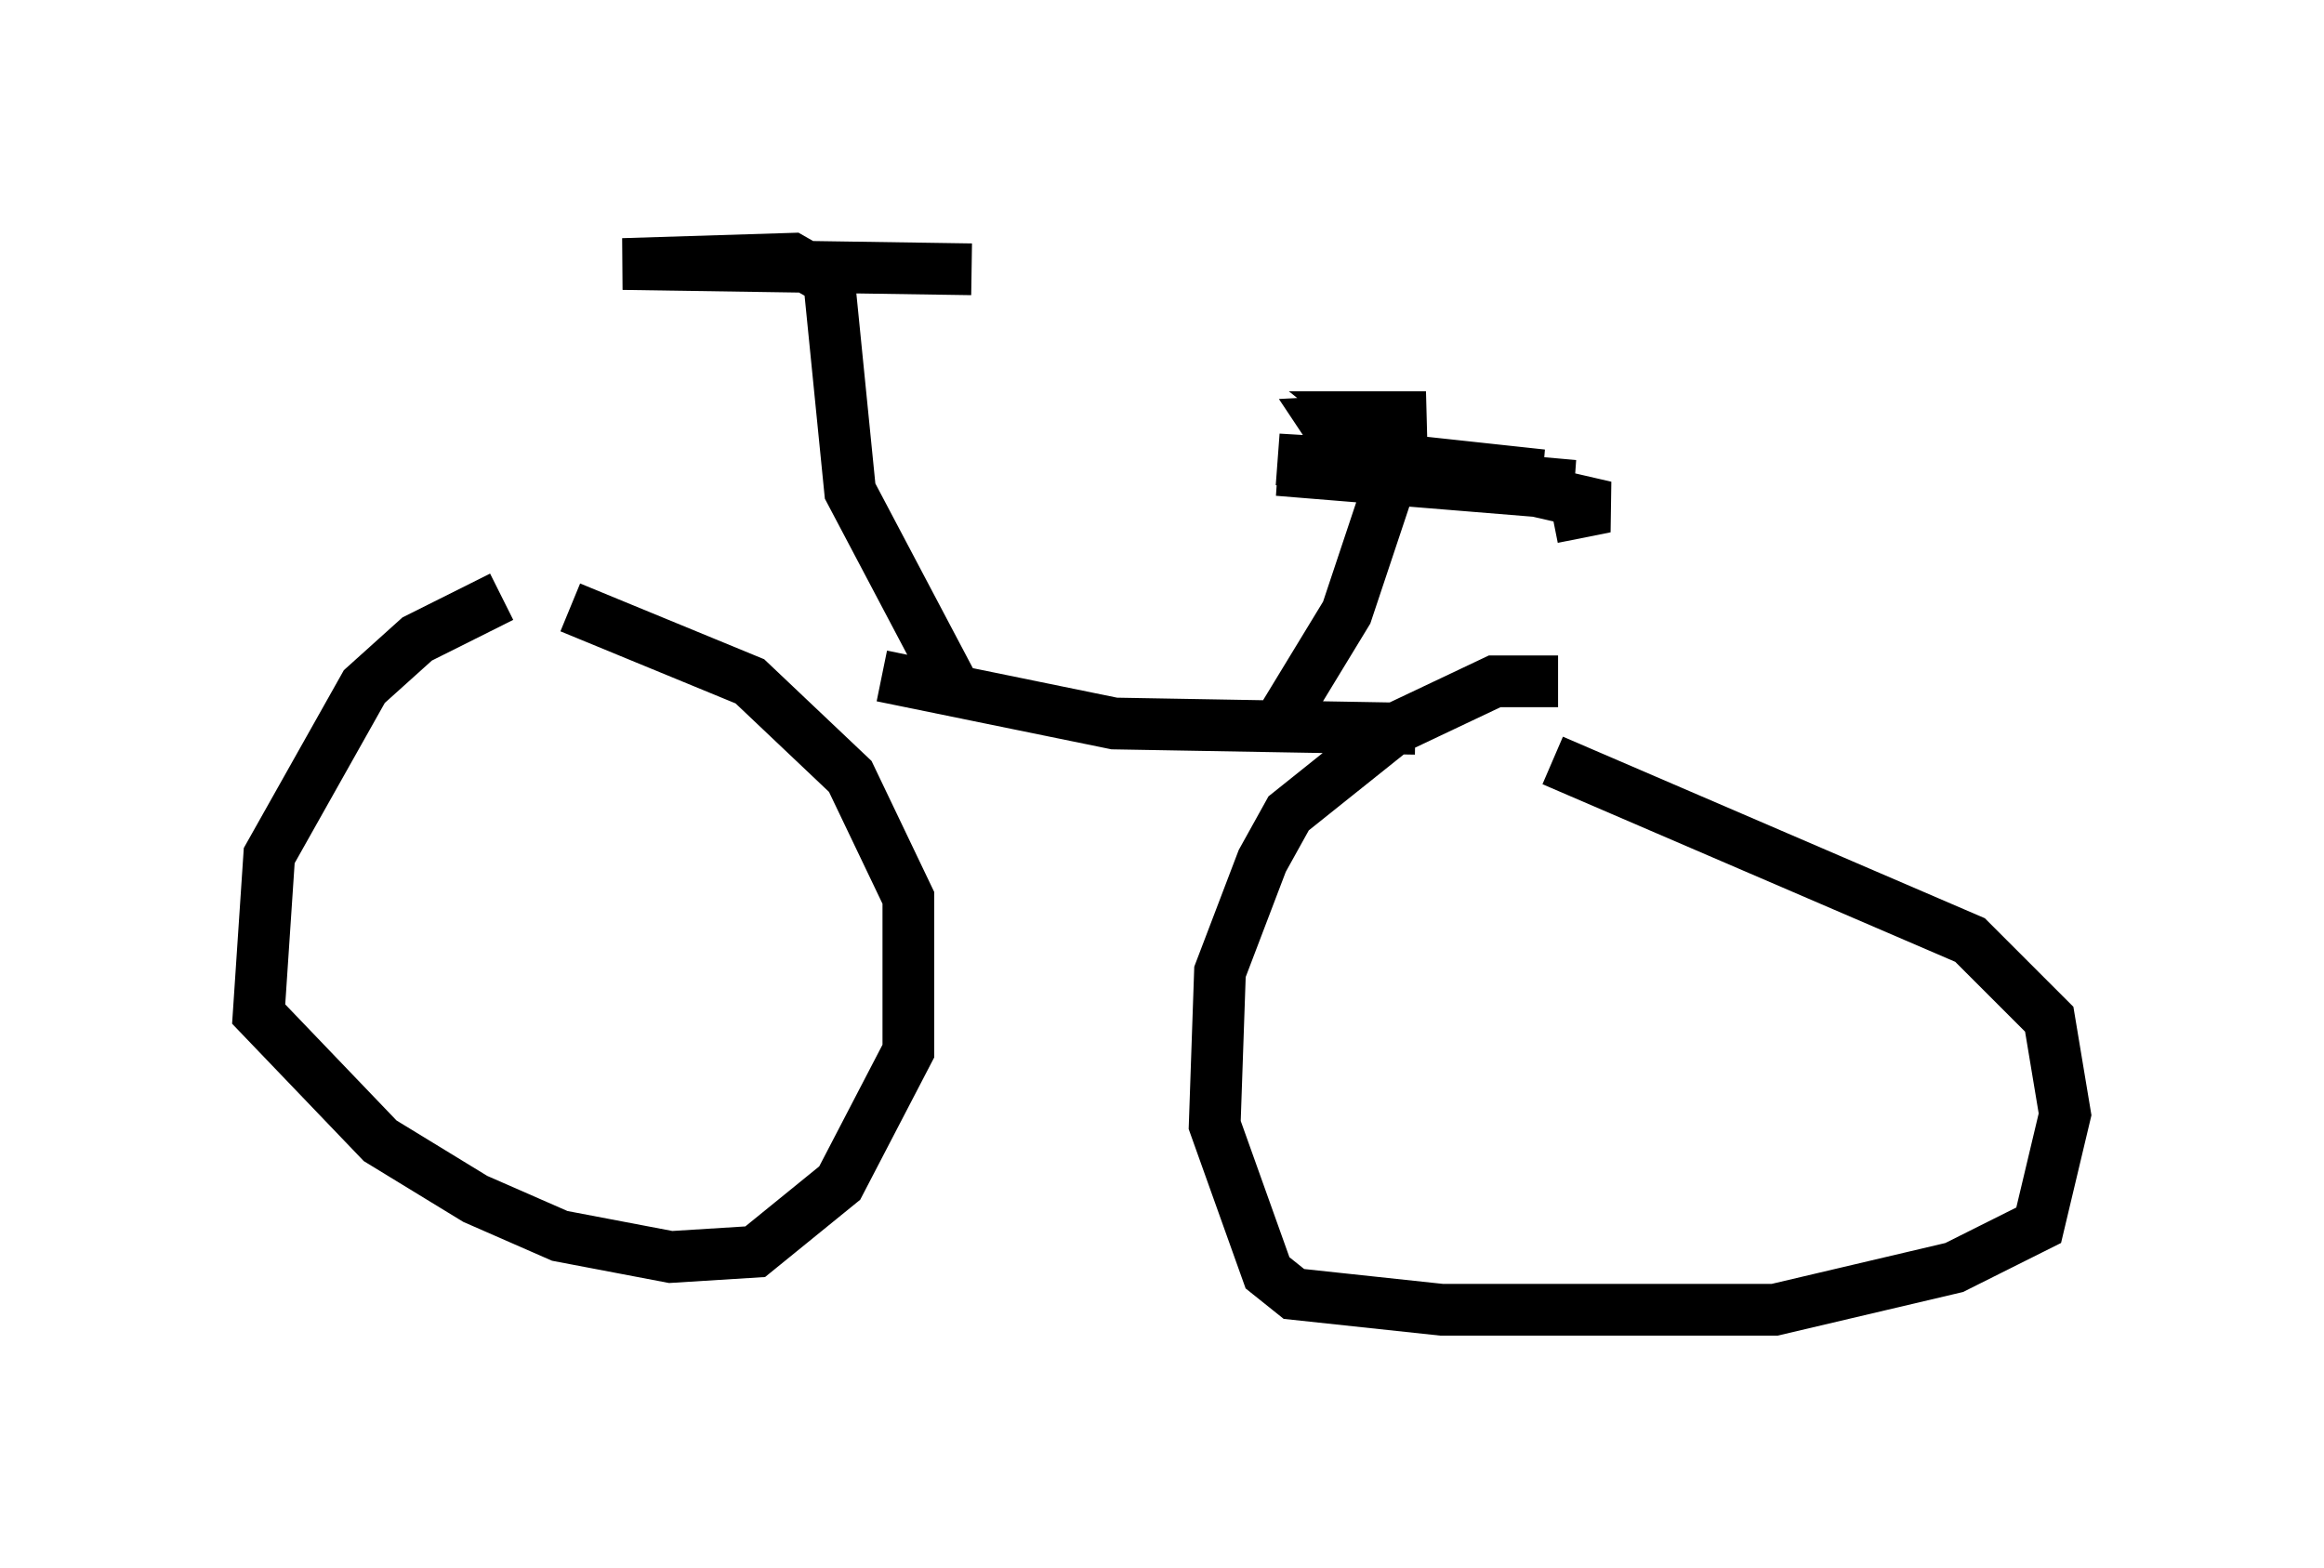 <?xml version="1.0" encoding="utf-8" ?>
<svg baseProfile="full" height="30.315" version="1.1" width="44.913" xmlns="http://www.w3.org/2000/svg" xmlns:ev="http://www.w3.org/2001/xml-events" xmlns:xlink="http://www.w3.org/1999/xlink"><defs /><rect fill="white" height="30.315" width="44.913" x="0" y="0" /><path d="M11.635, 11.738 m-1.94, -0.204 l-1.633, 0.817 -1.021, 0.919 l-1.838, 3.267 -0.204, 3.063 l2.348, 2.45 1.838, 1.123 l1.633, 0.715 2.144, 0.408 l1.633, -0.102 1.633, -1.327 l1.327, -2.552 0.0, -2.96 l-1.123, -2.348 -1.94, -1.838 l-3.471, -1.429 m19.09, 1.429 l-1.225, 0.0 -1.94, 0.919 l-2.042, 1.633 -0.51, 0.919 l-0.817, 2.144 -0.102, 2.96 l1.021, 2.858 0.51, 0.408 l2.858, 0.306 6.431, 0.0 l3.471, -0.817 1.633, -0.817 l0.51, -2.144 -0.306, -1.838 l-1.531, -1.531 -8.065, -3.471 m-12.965, -1.633 l4.492, 0.919 5.819, 0.102 m-2.756, 0.102 l1.429, -2.348 0.919, -2.756 l-0.102, -0.613 -0.51, -0.408 l1.225, 0.0 -1.94, 0.102 l0.408, 0.613 3.777, 0.408 l-5.104, -0.306 5.717, 0.51 l-5.717, -0.306 5.002, 0.408 l1.327, 0.306 -1.021, 0.204 m-11.638, 3.165 l-1.94, -3.675 -0.408, -4.083 l-0.715, -0.408 -3.267, 0.102 l6.738, 0.102 " fill="none" stroke="black" stroke-width="1" /></svg>